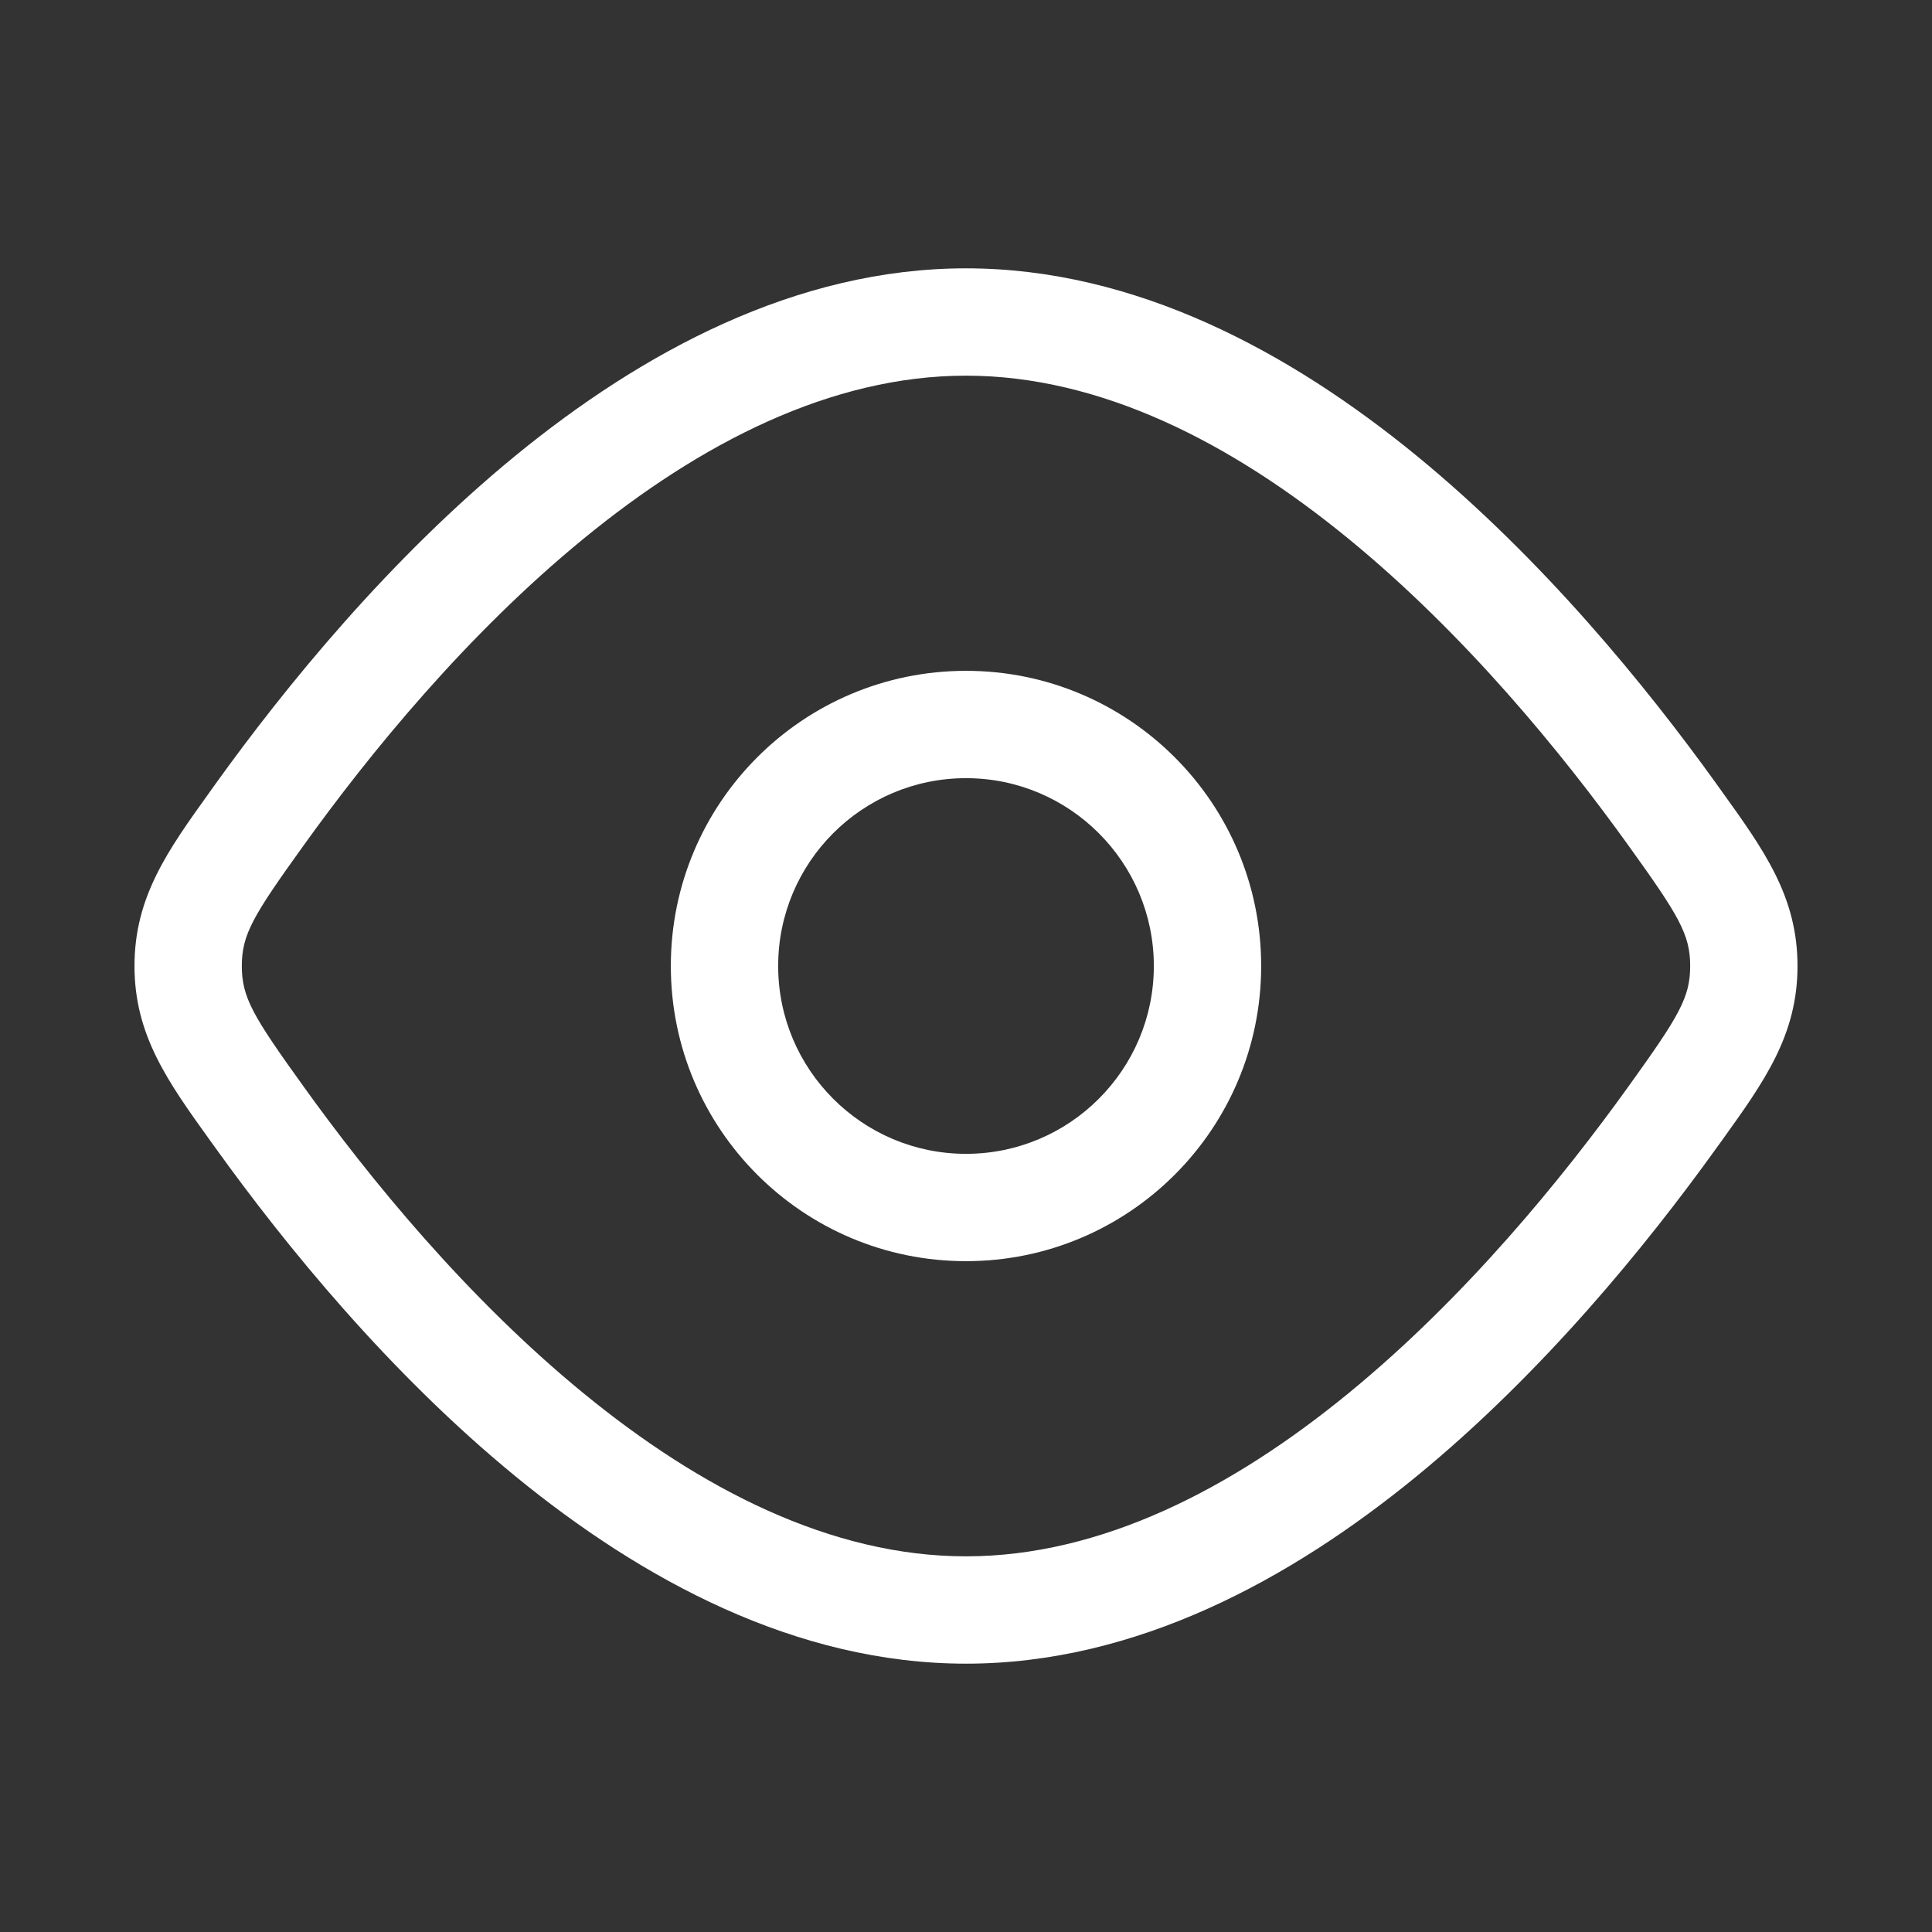 <svg width="18" height="18" viewBox="0 0 18 18" fill="none" xmlns="http://www.w3.org/2000/svg">
    <rect x="0" y="0" width="18" height="18" fill="#333333" stroke="none"/>
    <path fill-rule="evenodd" clip-rule="evenodd"
          d="M4.803 4.245C5.977 3.284 7.415 2.5 9 2.5C10.585 2.5 12.023 3.284 13.197 4.245C14.376 5.211 15.341 6.398 15.991 7.302C16.008 7.326 16.024 7.349 16.041 7.372C16.436 7.922 16.747 8.354 16.747 9C16.747 9.646 16.436 10.078 16.041 10.628C16.024 10.651 16.008 10.674 15.991 10.697C15.341 11.602 14.376 12.789 13.197 13.755C12.023 14.716 10.585 15.5 9 15.5C7.415 15.5 5.977 14.716 4.803 13.755C3.624 12.789 2.659 11.602 2.009 10.697C1.992 10.674 1.976 10.651 1.959 10.628C1.564 10.078 1.253 9.646 1.253 9C1.253 8.354 1.564 7.922 1.959 7.372C1.976 7.349 1.992 7.326 2.009 7.302C2.659 6.398 3.624 5.211 4.803 4.245ZM5.437 5.019C4.352 5.907 3.445 7.017 2.822 7.886C2.357 8.533 2.253 8.707 2.253 9C2.253 9.293 2.357 9.467 2.822 10.114C3.445 10.983 4.352 12.093 5.437 12.981C6.527 13.874 7.745 14.5 9 14.5C10.255 14.5 11.473 13.874 12.563 12.981C13.648 12.093 14.555 10.983 15.178 10.114C15.643 9.467 15.747 9.293 15.747 9C15.747 8.707 15.643 8.533 15.178 7.886C14.555 7.017 13.648 5.907 12.563 5.019C11.473 4.126 10.255 3.5 9 3.5C7.745 3.5 6.527 4.126 5.437 5.019ZM6.25 9C6.25 7.481 7.481 6.25 9 6.25C10.519 6.25 11.75 7.481 11.75 9C11.75 10.519 10.519 11.75 9 11.75C7.481 11.75 6.25 10.519 6.25 9ZM9 7.25C8.034 7.25 7.25 8.034 7.25 9C7.25 9.966 8.034 10.75 9 10.75C9.966 10.75 10.75 9.966 10.75 9C10.75 8.034 9.966 7.25 9 7.25Z"
          fill="white"/>
</svg>
